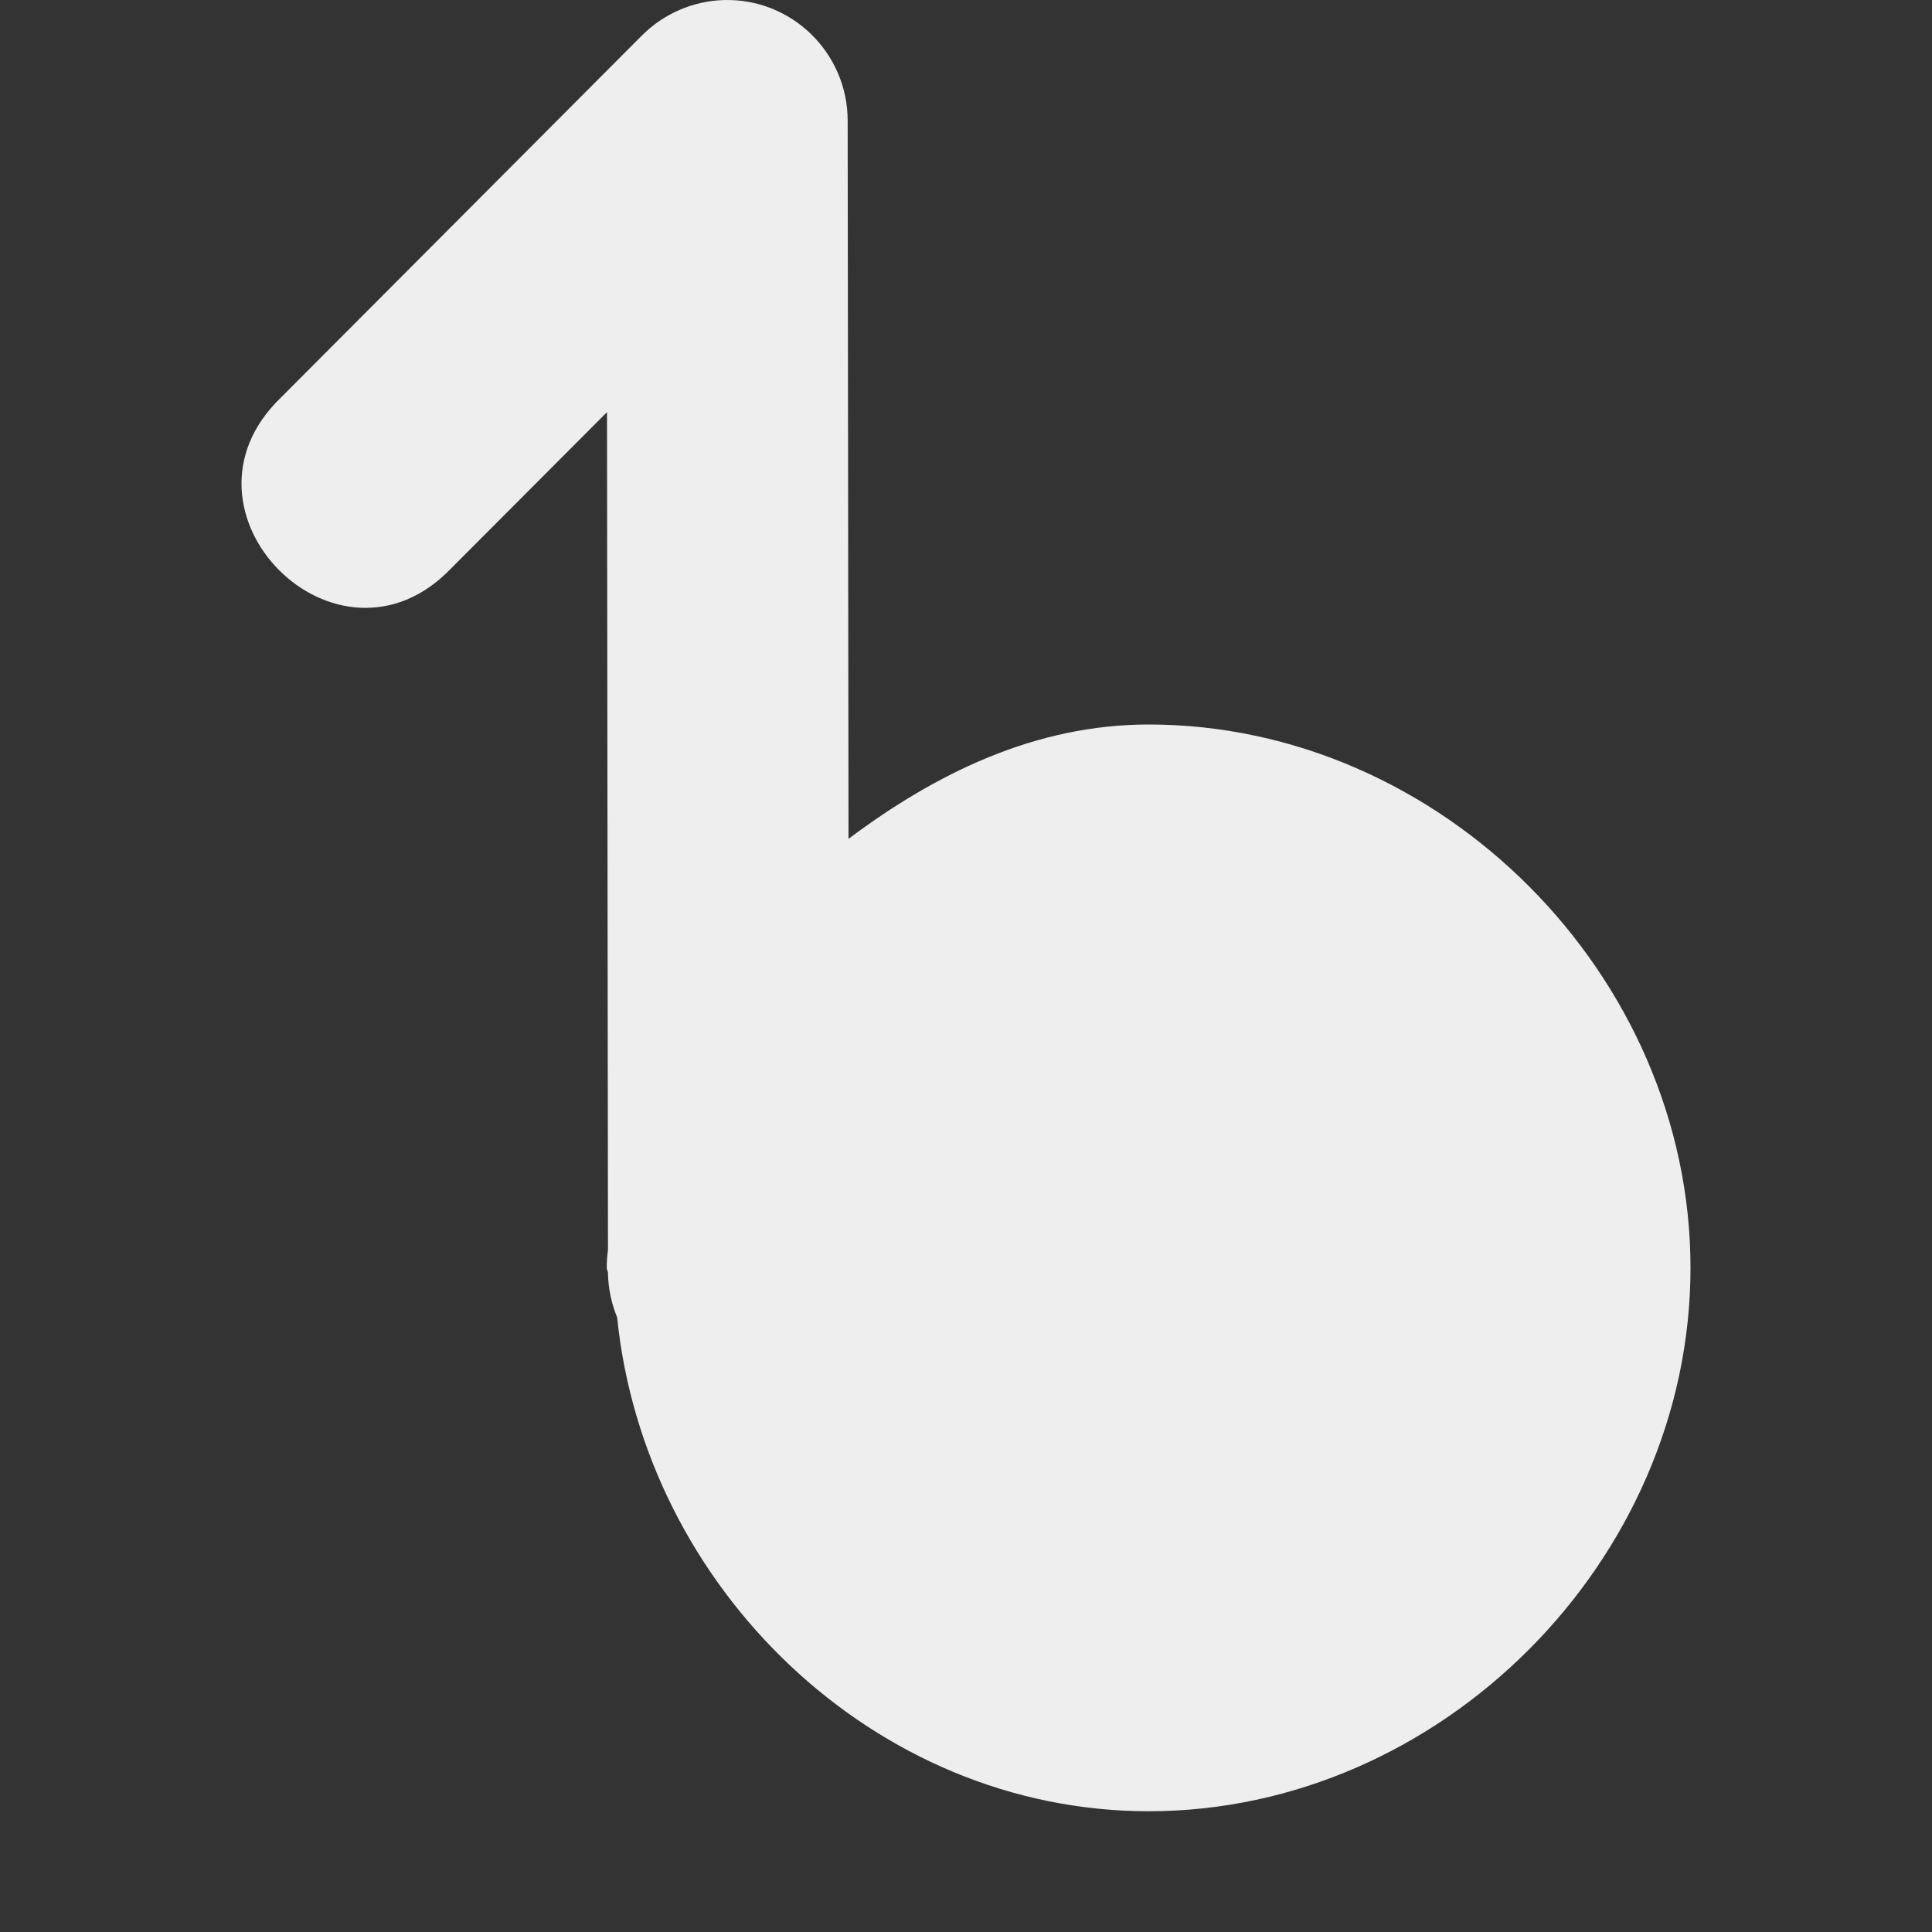 <svg xmlns="http://www.w3.org/2000/svg" width="16" height="16" version="1">
 <rect width="100%" height="100%" fill="#333333" stroke="none"/>
 <defs>
  <style id="current-color-scheme" type="text/css">
   .ColorScheme-Text { color:#eeeeee; } .ColorScheme-Highlight { color:#4285f4; } .ColorScheme-NeutralText { color:#ff9800; } .ColorScheme-PositiveText { color:#4caf50; } .ColorScheme-NegativeText { color:#f44336; }
  </style>
 </defs>
 <path style="fill:currentColor" class="ColorScheme-Text" d="M 5.991,5e-4 C 5.738,0.009 5.497,0.113 5.317,0.293 L 2.326,3.293 C 1.347,4.236 2.796,5.689 3.736,4.707 L 5.027,3.413 5.035,10.352 C 5.028,10.401 5.025,10.45 5.025,10.5 5.025,10.515 5.035,10.528 5.035,10.543 V 10.549 C 5.038,10.673 5.064,10.796 5.111,10.91 5.337,13.146 7.238,15 9.513,15 11.931,15 14,12.925 14,10.5 14,8.075 11.931,6 9.513,6 8.57,6 7.746,6.408 7.027,6.947 L 7.02,1 C 7.02,0.436 6.554,-0.017 5.991,5e-4 Z"/>
</svg>
